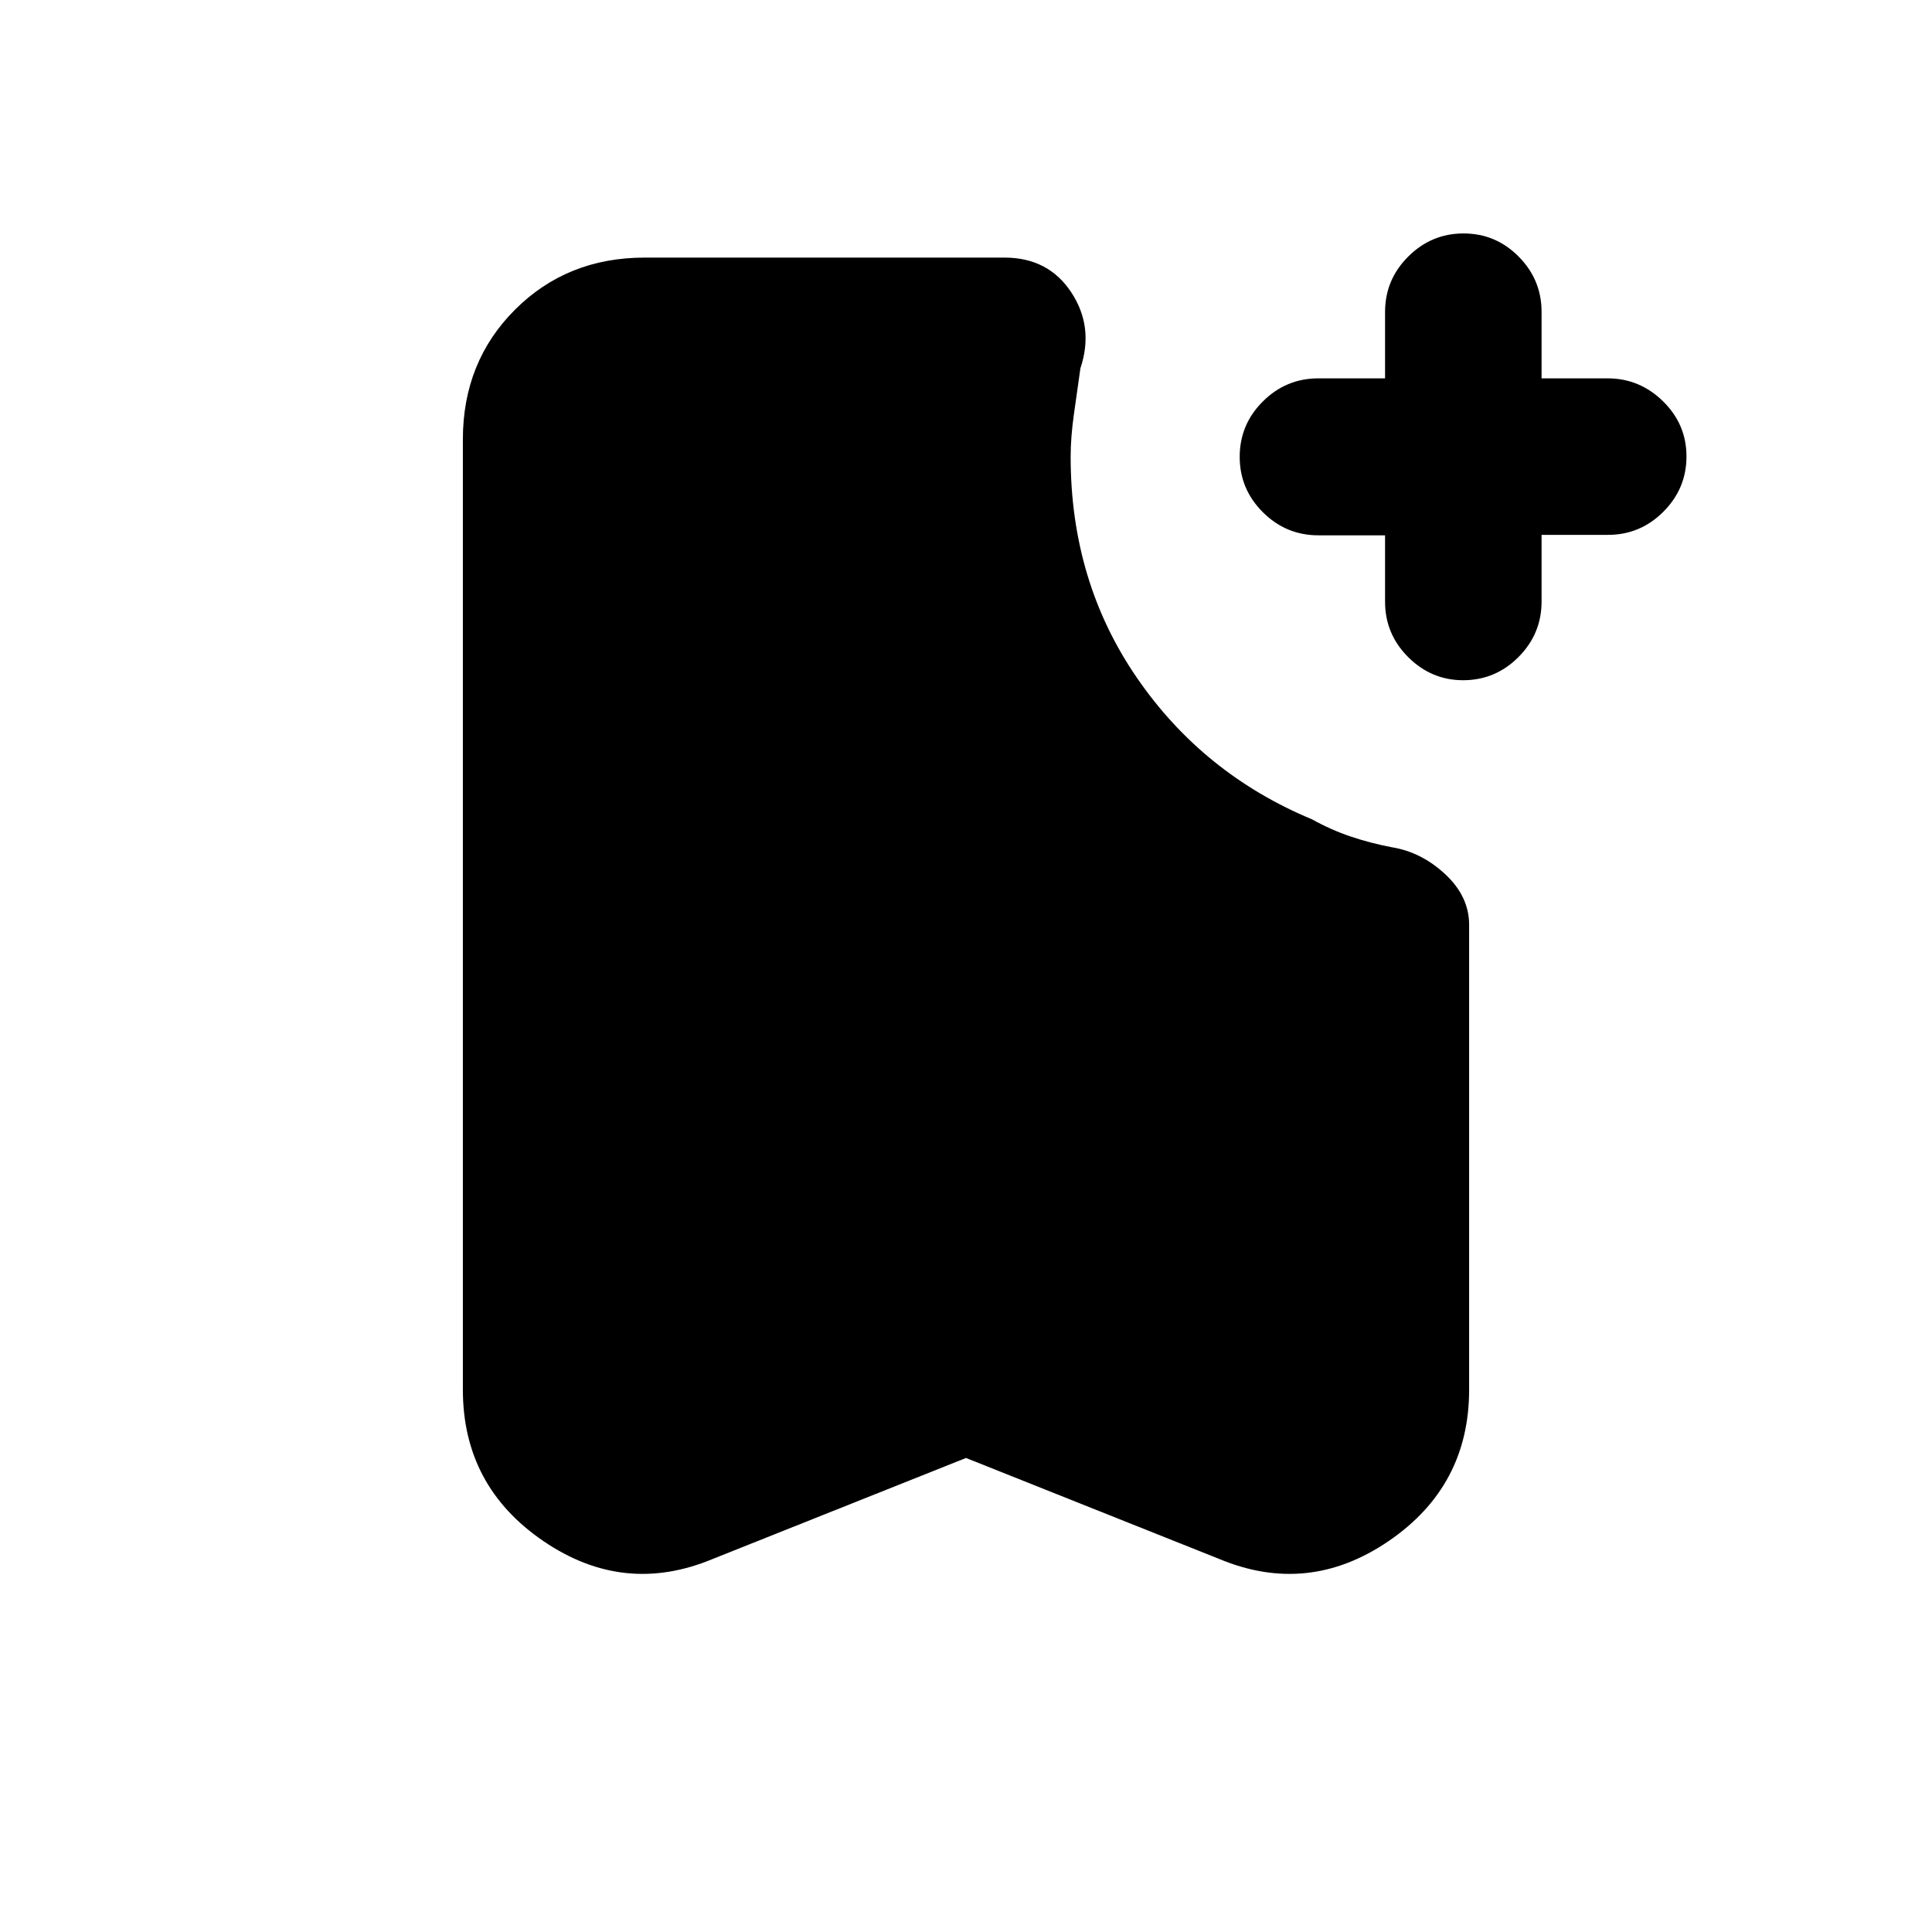 <svg xmlns="http://www.w3.org/2000/svg" height="20" viewBox="0 -960 960 960" width="20"><path d="M688.23-694h-33.11q-16.1 0-27.61-11.48Q616-716.96 616-733.01q0-16.06 11.51-27.52Q639.02-772 655.12-772h33.11v-33q0-16.05 11.52-27.52Q711.26-844 727.22-844q15.97 0 27.37 11.48Q766-821.05 766-805v33h32.79q15.96 0 27.58 11.42Q838-749.16 838-733.2q0 15.97-11.48 27.47-11.47 11.5-27.52 11.5h-33v33.11q0 16.1-11.48 27.61Q743.04-622 726.99-622q-15.76 0-27.26-11.47-11.5-11.48-11.5-27.53v-33ZM480-235.54l-125.77 50.15q-44.15 18.46-84.19-8.83T230-269.46v-472.23q0-38.53 25.89-64.42T320.31-832h178.84q21.77 0 33.16 17.27 11.38 17.27 4.54 37.73-1.69 11.8-3.27 23.11Q532-742.59 532-733q0 61.85 32.88 109.73 32.89 47.89 87.12 70.42 9.38 5.23 19.23 8.54 9.85 3.31 20.38 5.31 14.7 2.38 26.54 13.42Q730-514.54 730-500.46v231q0 47.95-40.04 75.24-40.04 27.29-84.19 8.83L480-235.54Z"/></svg>